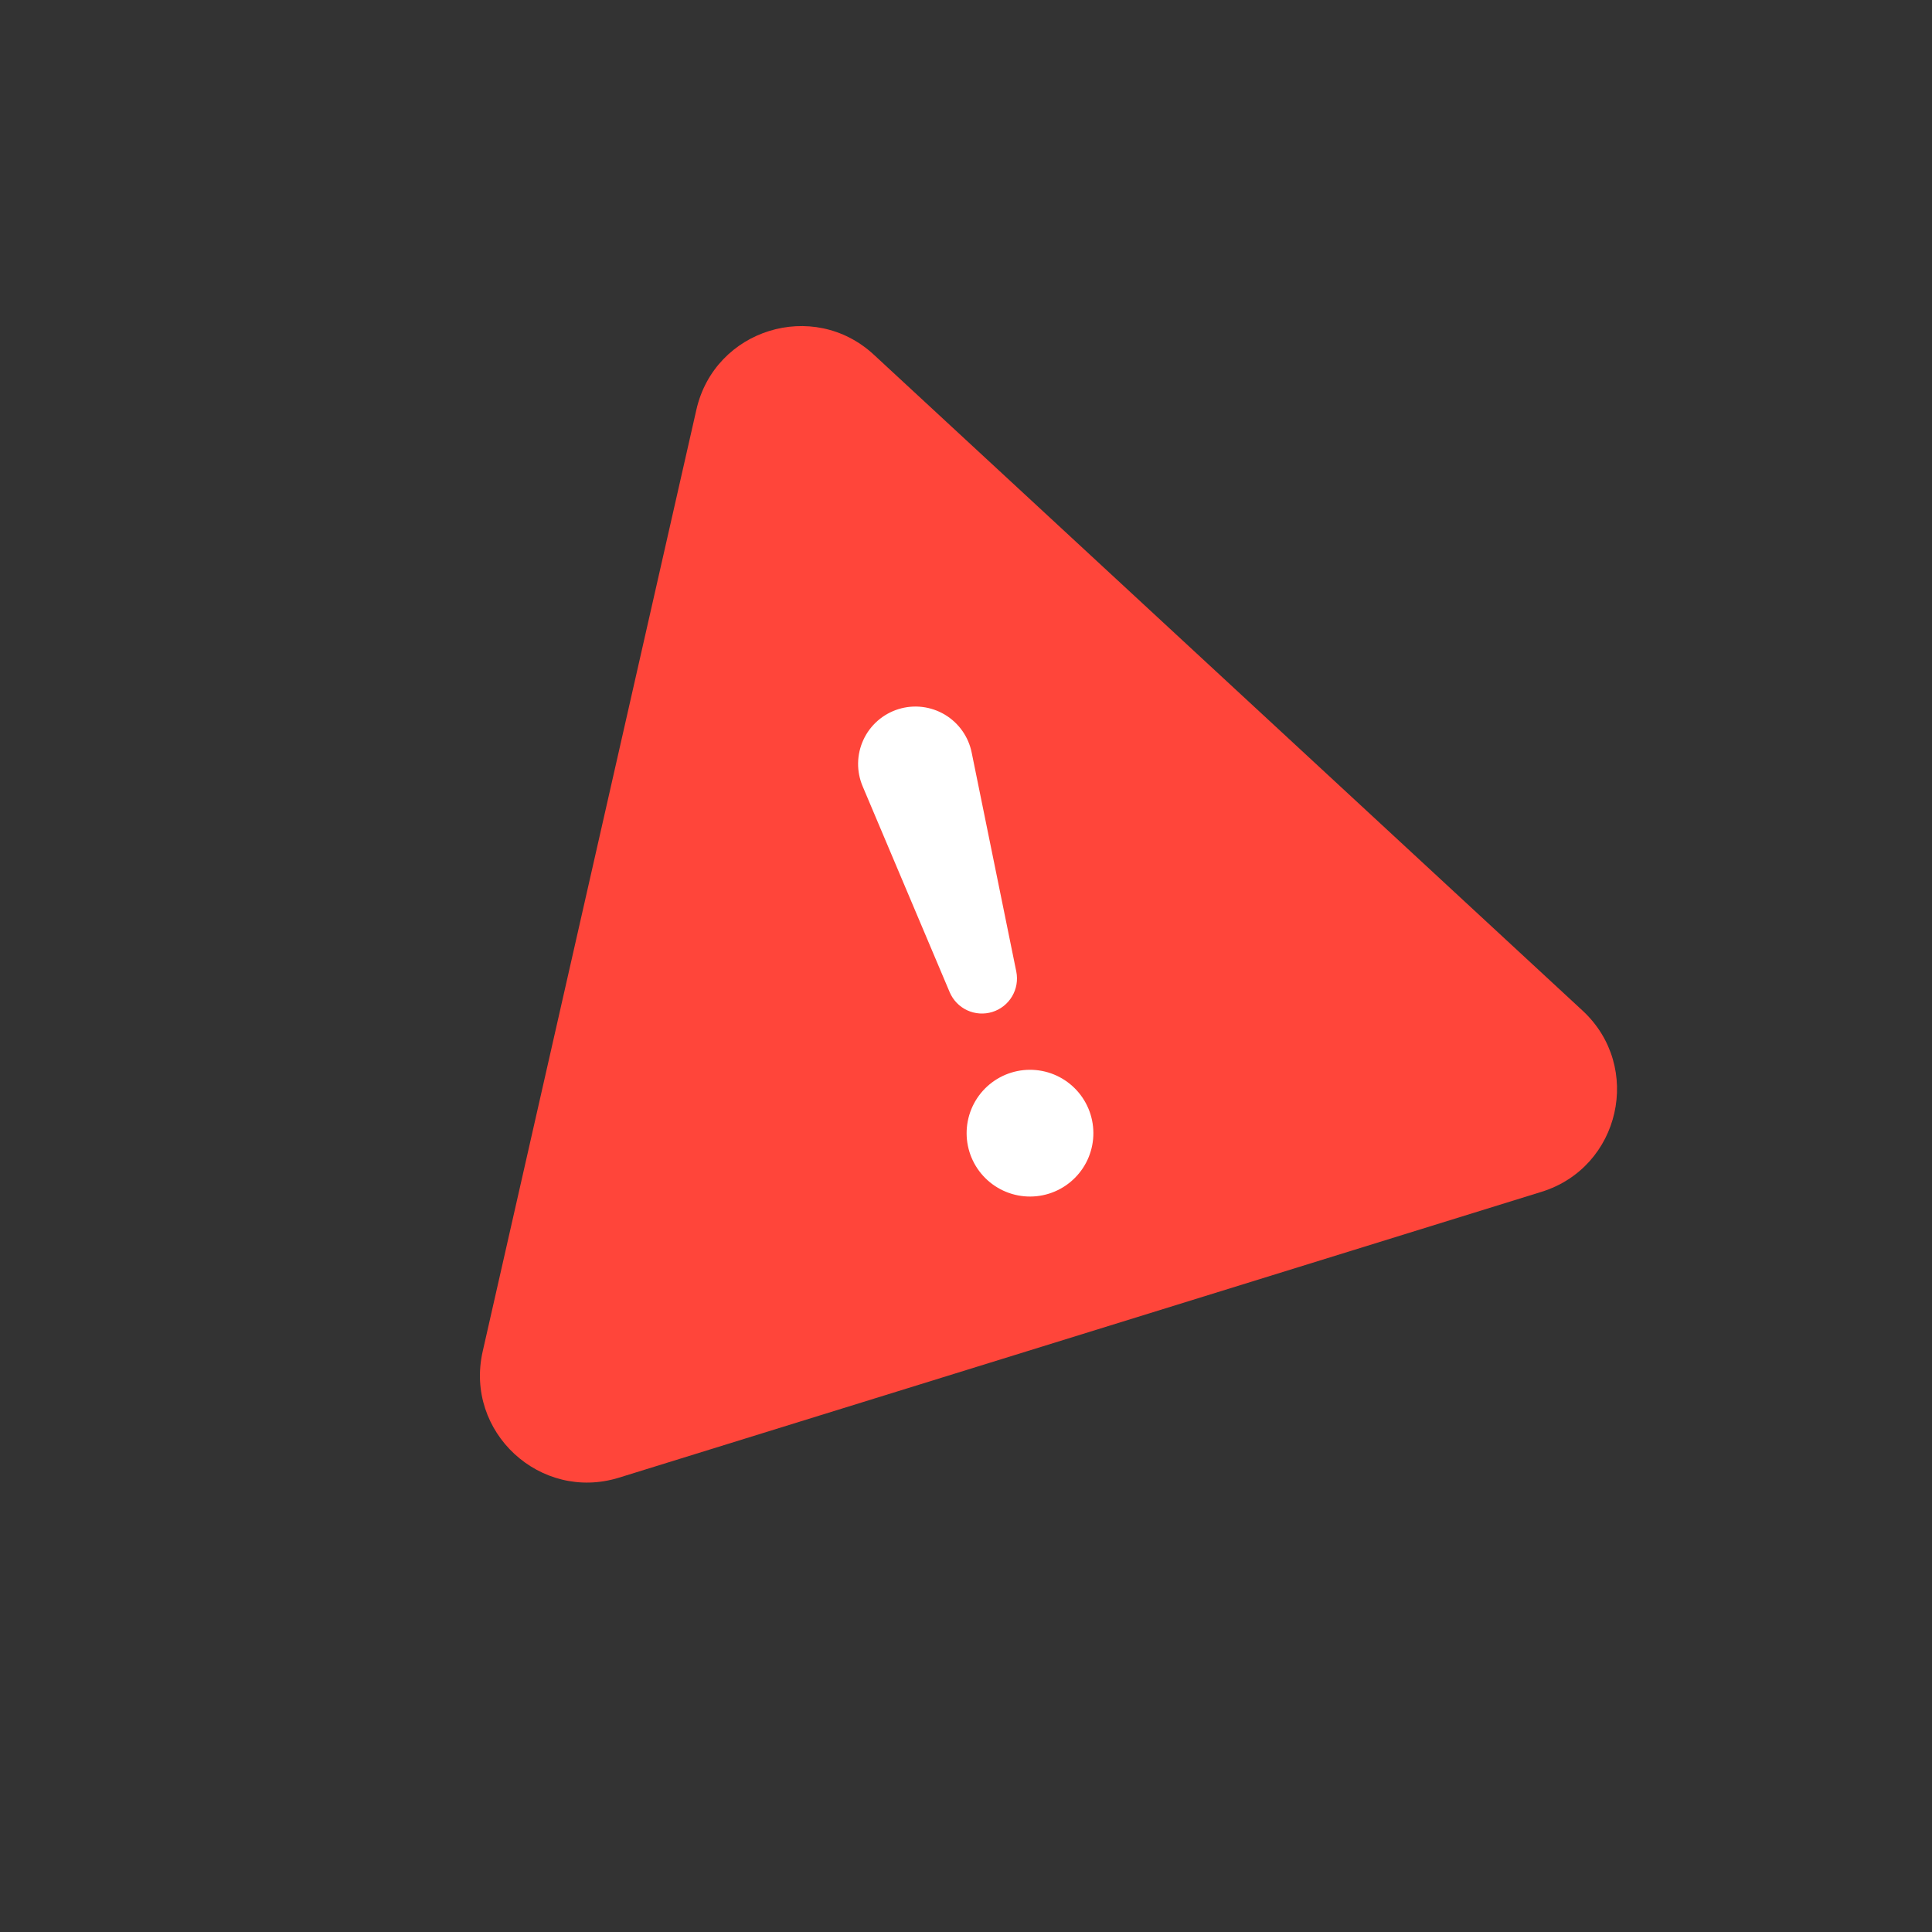 <svg width="100%" height="100%" viewBox="0 0 146 146" fill="none" xmlns="http://www.w3.org/2000/svg">
<rect x="0" y="0" width="146" height="146" fill="#333333" stroke="none"/>
<path d="M52.625 30.961C54.006 24.875 61.457 22.567 66.037 26.805L119.595 76.374C124.174 80.613 122.448 88.22 116.487 90.067L46.781 111.665C40.82 113.512 35.095 108.214 36.476 102.128L52.625 30.961Z" fill="#FF453A"/>
<path d="M73.261 87.05C73.075 86.45 73.009 85.818 73.067 85.192C73.125 84.565 73.306 83.957 73.599 83.4C73.892 82.844 74.292 82.35 74.776 81.949C75.26 81.547 75.818 81.244 76.419 81.058C77.02 80.872 77.651 80.806 78.278 80.864C78.904 80.922 79.513 81.102 80.069 81.395C80.626 81.689 81.119 82.089 81.521 82.573C81.922 83.056 82.225 83.615 82.411 84.215C82.787 85.429 82.666 86.742 82.074 87.866C81.481 88.989 80.467 89.832 79.254 90.208C78.04 90.584 76.728 90.462 75.604 89.87C74.48 89.278 73.637 88.264 73.261 87.05ZM65.197 59.438C64.958 58.88 64.838 58.278 64.846 57.67C64.854 57.063 64.99 56.464 65.245 55.912C65.499 55.36 65.867 54.868 66.324 54.468C66.781 54.067 67.317 53.768 67.897 53.588C68.478 53.408 69.09 53.352 69.693 53.424C70.296 53.496 70.878 53.694 71.4 54.005C71.921 54.316 72.372 54.733 72.722 55.23C73.073 55.726 73.314 56.291 73.432 56.887L76.802 73.428C76.93 74.07 76.815 74.737 76.48 75.299C76.145 75.862 75.614 76.28 74.989 76.474C74.363 76.668 73.688 76.623 73.094 76.349C72.499 76.074 72.028 75.589 71.77 74.987L65.197 59.438Z" fill="white"/>
</svg>
